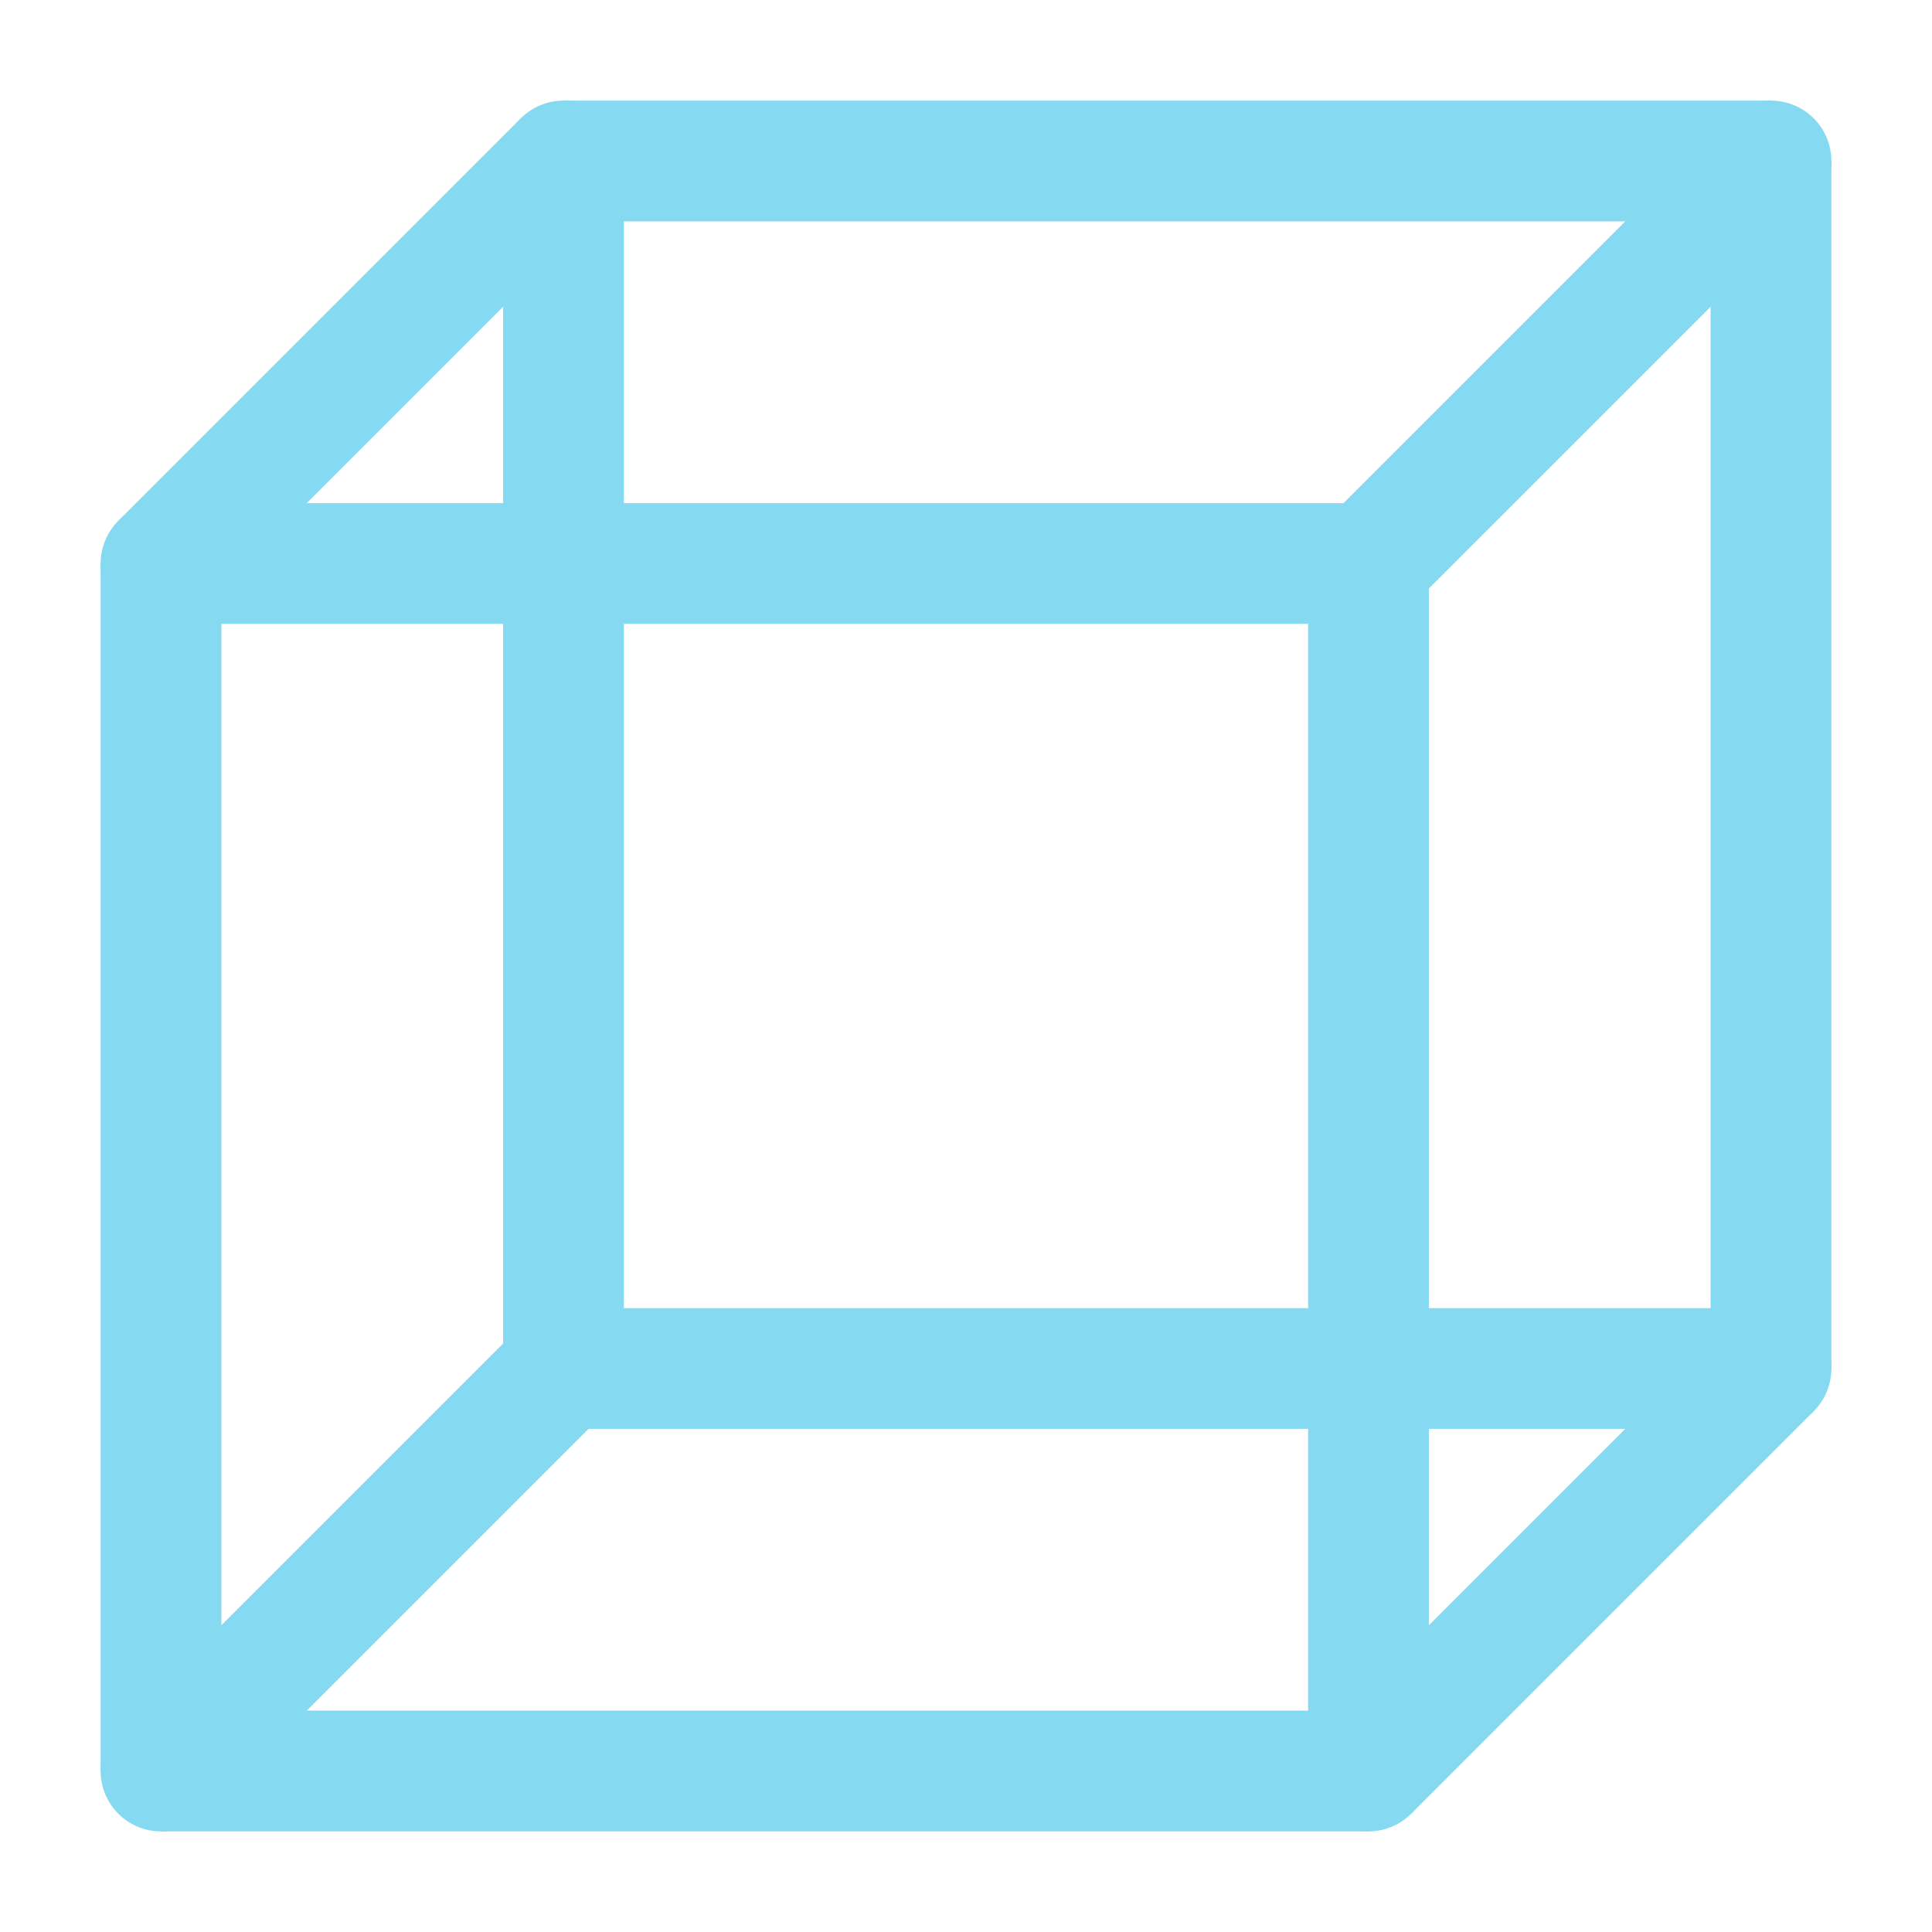 <?xml version="1.0" encoding="UTF-8"?><svg width="48" height="48" viewBox="0 0 48 48" fill="none" xmlns="http://www.w3.org/2000/svg"><path d="M4 44V14L14 4H44V34L34 44H4Z" stroke="#85d9f1" stroke-width="3" stroke-linecap="round" stroke-linejoin="bevel"/><path d="M34 14V44" stroke="#85d9f1" stroke-width="3" stroke-linecap="round" stroke-linejoin="bevel"/><path d="M14 4L14 34" stroke="#85d9f1" stroke-width="3" stroke-linecap="round" stroke-linejoin="bevel"/><path d="M4 14L34 14" stroke="#85d9f1" stroke-width="3" stroke-linecap="round" stroke-linejoin="bevel"/><path d="M44 4L34 14" stroke="#85d9f1" stroke-width="3" stroke-linecap="round" stroke-linejoin="bevel"/><path d="M4 44L14 34" stroke="#85d9f1" stroke-width="3" stroke-linecap="round" stroke-linejoin="bevel"/><path d="M14 34L44 34" stroke="#85d9f1" stroke-width="3" stroke-linecap="round" stroke-linejoin="bevel"/></svg>